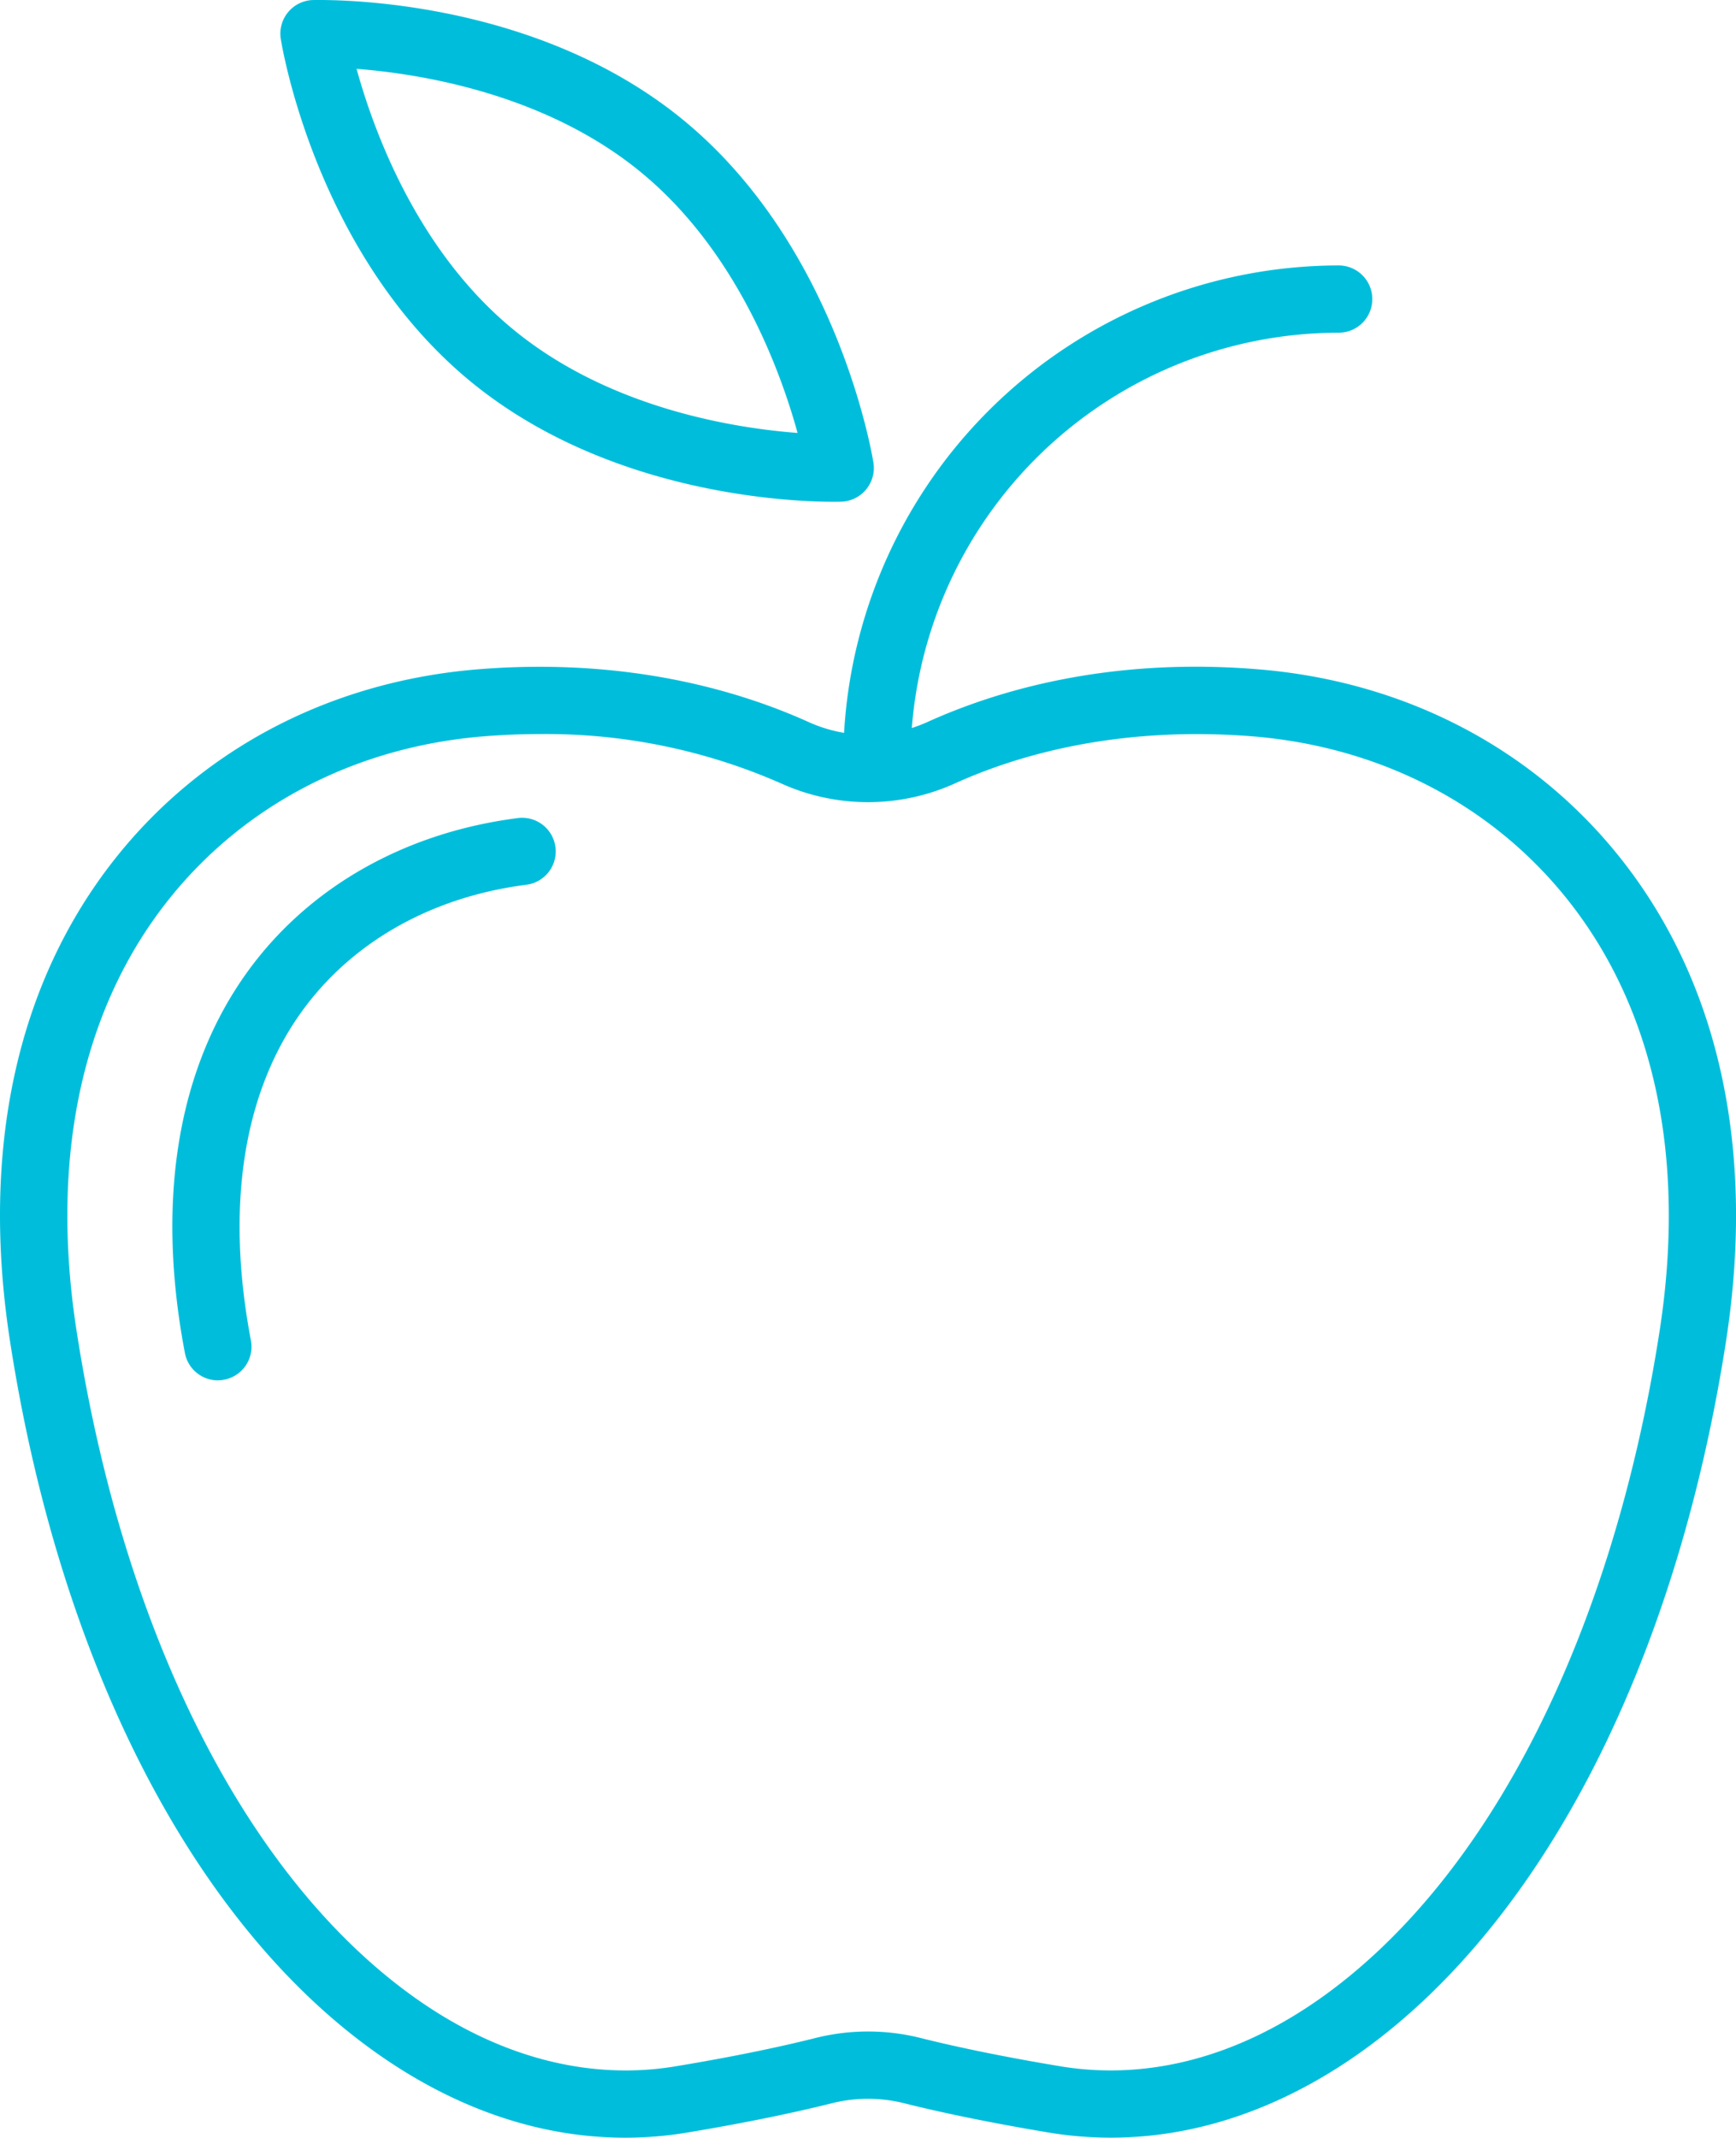 <svg xmlns="http://www.w3.org/2000/svg" width="166.738" height="205.26" viewBox="0 0 166.738 205.26"><defs><style>.a{fill:#00bedb;}</style></defs><g transform="translate(-2665.431 -675.734)"><path class="a" d="M2725.477,880.994c-8.3,0-16.6-2.864-24.321-8.446-17.322-12.519-30-37.3-34.755-67.987-2.856-18.382.622-34.41,10.066-46.353,8.415-10.635,20.858-17.111,35.04-18.221,14.369-1.128,25.1,2.142,31.6,5.083a13.844,13.844,0,0,0,11.383,0c6.495-2.941,17.2-6.234,31.611-5.083,14.178,1.11,26.616,7.586,35.036,18.228,9.44,11.94,12.922,27.972,10.066,46.35-4.765,30.682-17.438,55.464-34.76,67.991-9.547,6.895-19.99,9.64-30.233,7.95-6.607-1.1-11.233-2.142-13.951-2.825a14.336,14.336,0,0,0-6.914,0c-2.73.687-7.364,1.731-13.952,2.825a36.041,36.041,0,0,1-5.912.488m-8.2-134.776c-1.685,0-3.44.065-5.256.207-12.373.972-23.192,6.585-30.482,15.794-8.3,10.5-11.326,24.8-8.75,41.348,4.5,28.993,16.225,52.227,32.161,63.752,8.119,5.874,16.915,8.231,25.376,6.818,6.385-1.055,10.838-2.065,13.445-2.722a20.764,20.764,0,0,1,10.062,0c2.607.657,7.045,1.659,13.441,2.722,8.507,1.409,17.268-.948,25.38-6.818,15.936-11.517,27.665-34.755,32.168-63.752,2.572-16.551-.457-30.851-8.753-41.348-7.287-9.209-18.109-14.822-30.479-15.794-13.018-1.005-22.635,1.9-28.432,4.527a20.26,20.26,0,0,1-16.72,0,56.042,56.042,0,0,0-23.161-4.734"/><path class="a" d="M2749.654,752.037a3.233,3.233,0,0,1-3.233-3.229,47.644,47.644,0,0,1,47.586-47.586,3.229,3.229,0,1,1,0,6.458,41.172,41.172,0,0,0-41.124,41.128,3.232,3.232,0,0,1-3.229,3.229"/><path class="a" d="M2745.459,723.914c-3.95,0-21.614-.645-34.9-11.609-14.735-12.155-18.025-31.992-18.159-32.832a3.228,3.228,0,0,1,3.079-3.736c.844,0,20.958-.553,35.677,11.6s18.032,31.995,18.166,32.832a3.238,3.238,0,0,1-3.086,3.736c-.081,0-.353.011-.78.011m-45.777-41.57c1.639,5.951,5.805,17.4,14.988,24.974,9.217,7.613,21.238,9.517,27.369,9.985-1.636-5.943-5.805-17.406-14.988-24.985s-21.215-9.5-27.369-9.974"/><path class="a" d="M2686.354,808.273a3.223,3.223,0,0,1-3.164-2.629c-2.794-14.662-.706-27.327,6.036-36.637,5.858-8.081,15.045-13.31,25.856-14.711a3.228,3.228,0,1,1,.833,6.4c-9.029,1.171-16.65,5.471-21.457,12.105-5.67,7.824-7.375,18.762-4.929,31.638a3.219,3.219,0,0,1-2.572,3.77,2.935,2.935,0,0,1-.6.061"/></g></svg>